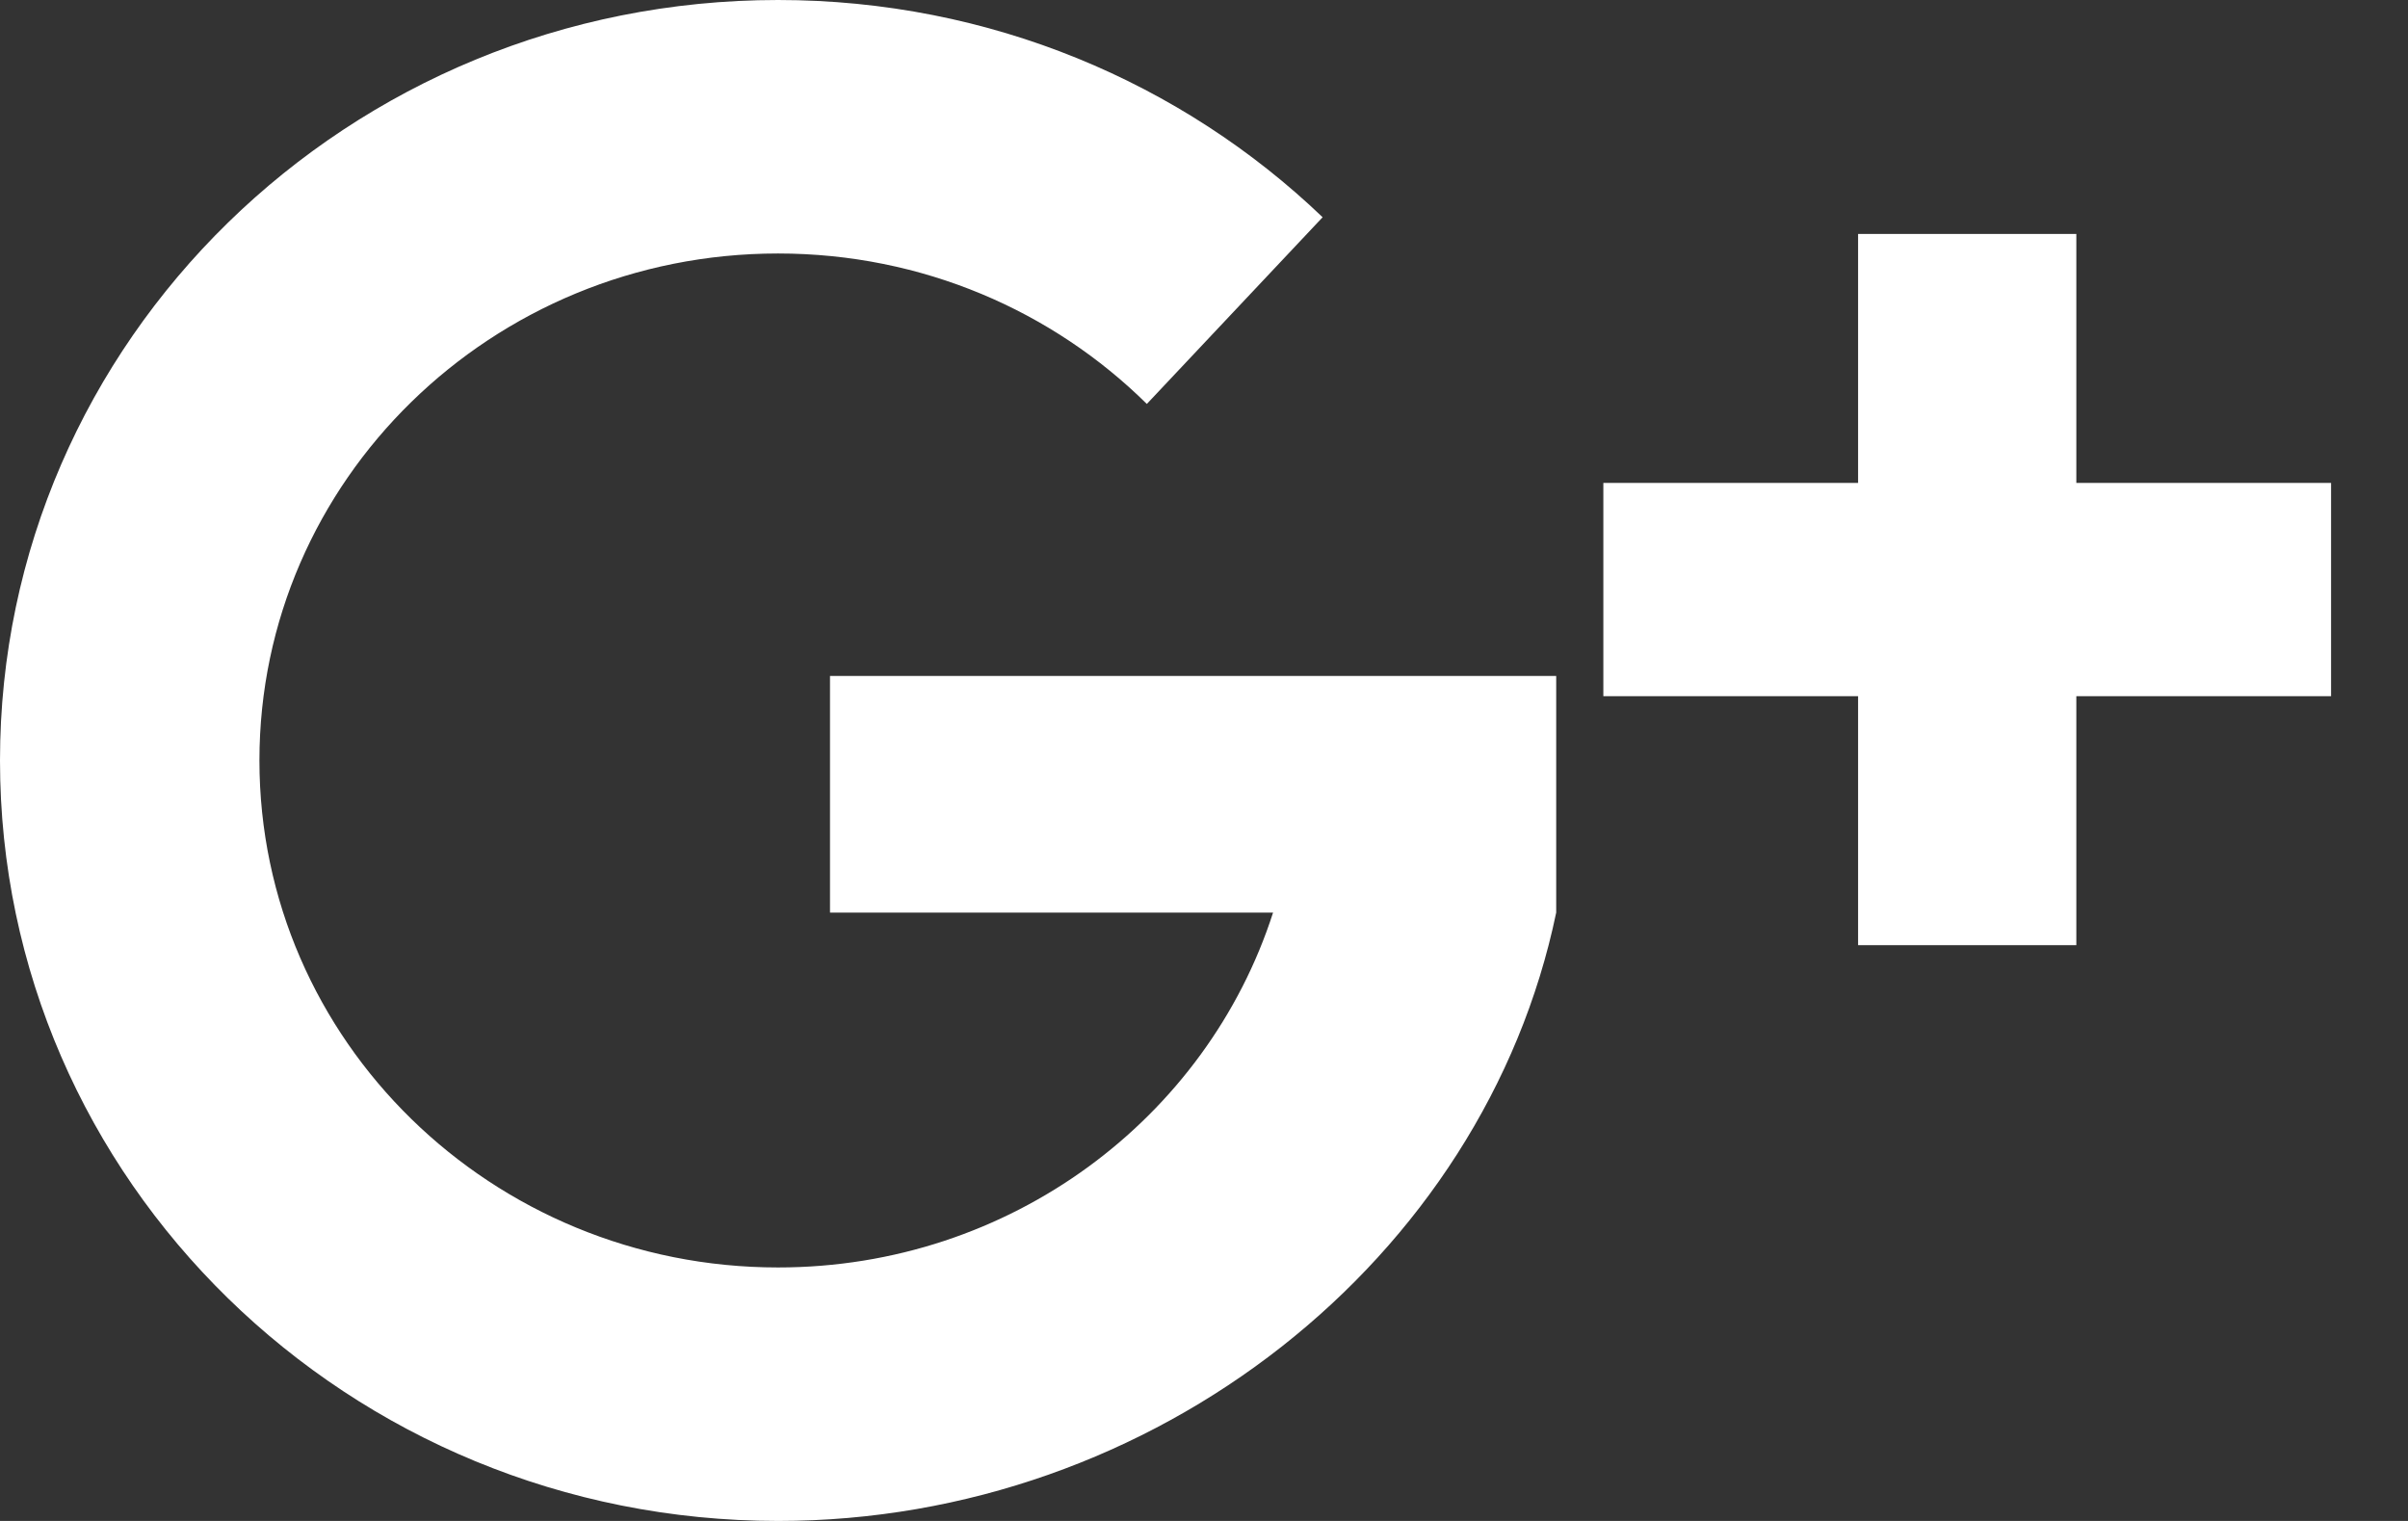 <?xml version="1.0" encoding="UTF-8" standalone="no"?>
<svg width="19px" height="12px" viewBox="0 0 19 12" version="1.1" xmlns="http://www.w3.org/2000/svg" xmlns:xlink="http://www.w3.org/1999/xlink" xmlns:sketch="http://www.bohemiancoding.com/sketch/ns">
    <rect x="0" y="0" width="19" height="12" fill="#333333" stroke="none"/>
    <!-- Generator: Sketch 3.4.4 (17249) - http://www.bohemiancoding.com/sketch -->
    <title>gp</title>
    <desc>Created with Sketch.</desc>
    <defs></defs>
    <g id="Lingua" stroke="none" stroke-width="1" fill="none" fill-rule="evenodd" sketch:type="MSPage">
        <g id="Library" sketch:type="MSArtboardGroup" transform="translate(-1103, -793)" fill="#fff">
            <g id="follow" sketch:type="MSLayerGroup" transform="translate(923, 710)">
                <path d="M192.279,88.333 L186.549,88.333 L186.549,90.2 L190.045,90.2 C189.523,91.823 187.972,93 186.139,93 C183.879,93 182.047,91.209 182.047,89 C182.047,86.791 183.879,85 186.139,85 C187.278,85 188.307,85.454 189.049,86.187 L190.436,84.714 C189.329,83.654 187.812,83 186.139,83 C182.749,83 180,85.686 180,89 C180,92.314 182.749,95 186.14,95 C189.11,95 191.71,92.939 192.279,90.2 L192.279,88.333 L192.279,88.333 Z M198.393,86.81 L196.383,86.81 L196.383,84.846 L194.661,84.846 L194.661,86.81 L192.651,86.81 L192.651,88.493 L194.661,88.493 L194.661,90.457 L196.383,90.457 L196.383,88.493 L198.393,88.493 L198.393,86.81 Z" id="gp" sketch:type="MSShapeGroup"></path>
            </g>
        </g>
    </g>
</svg>
